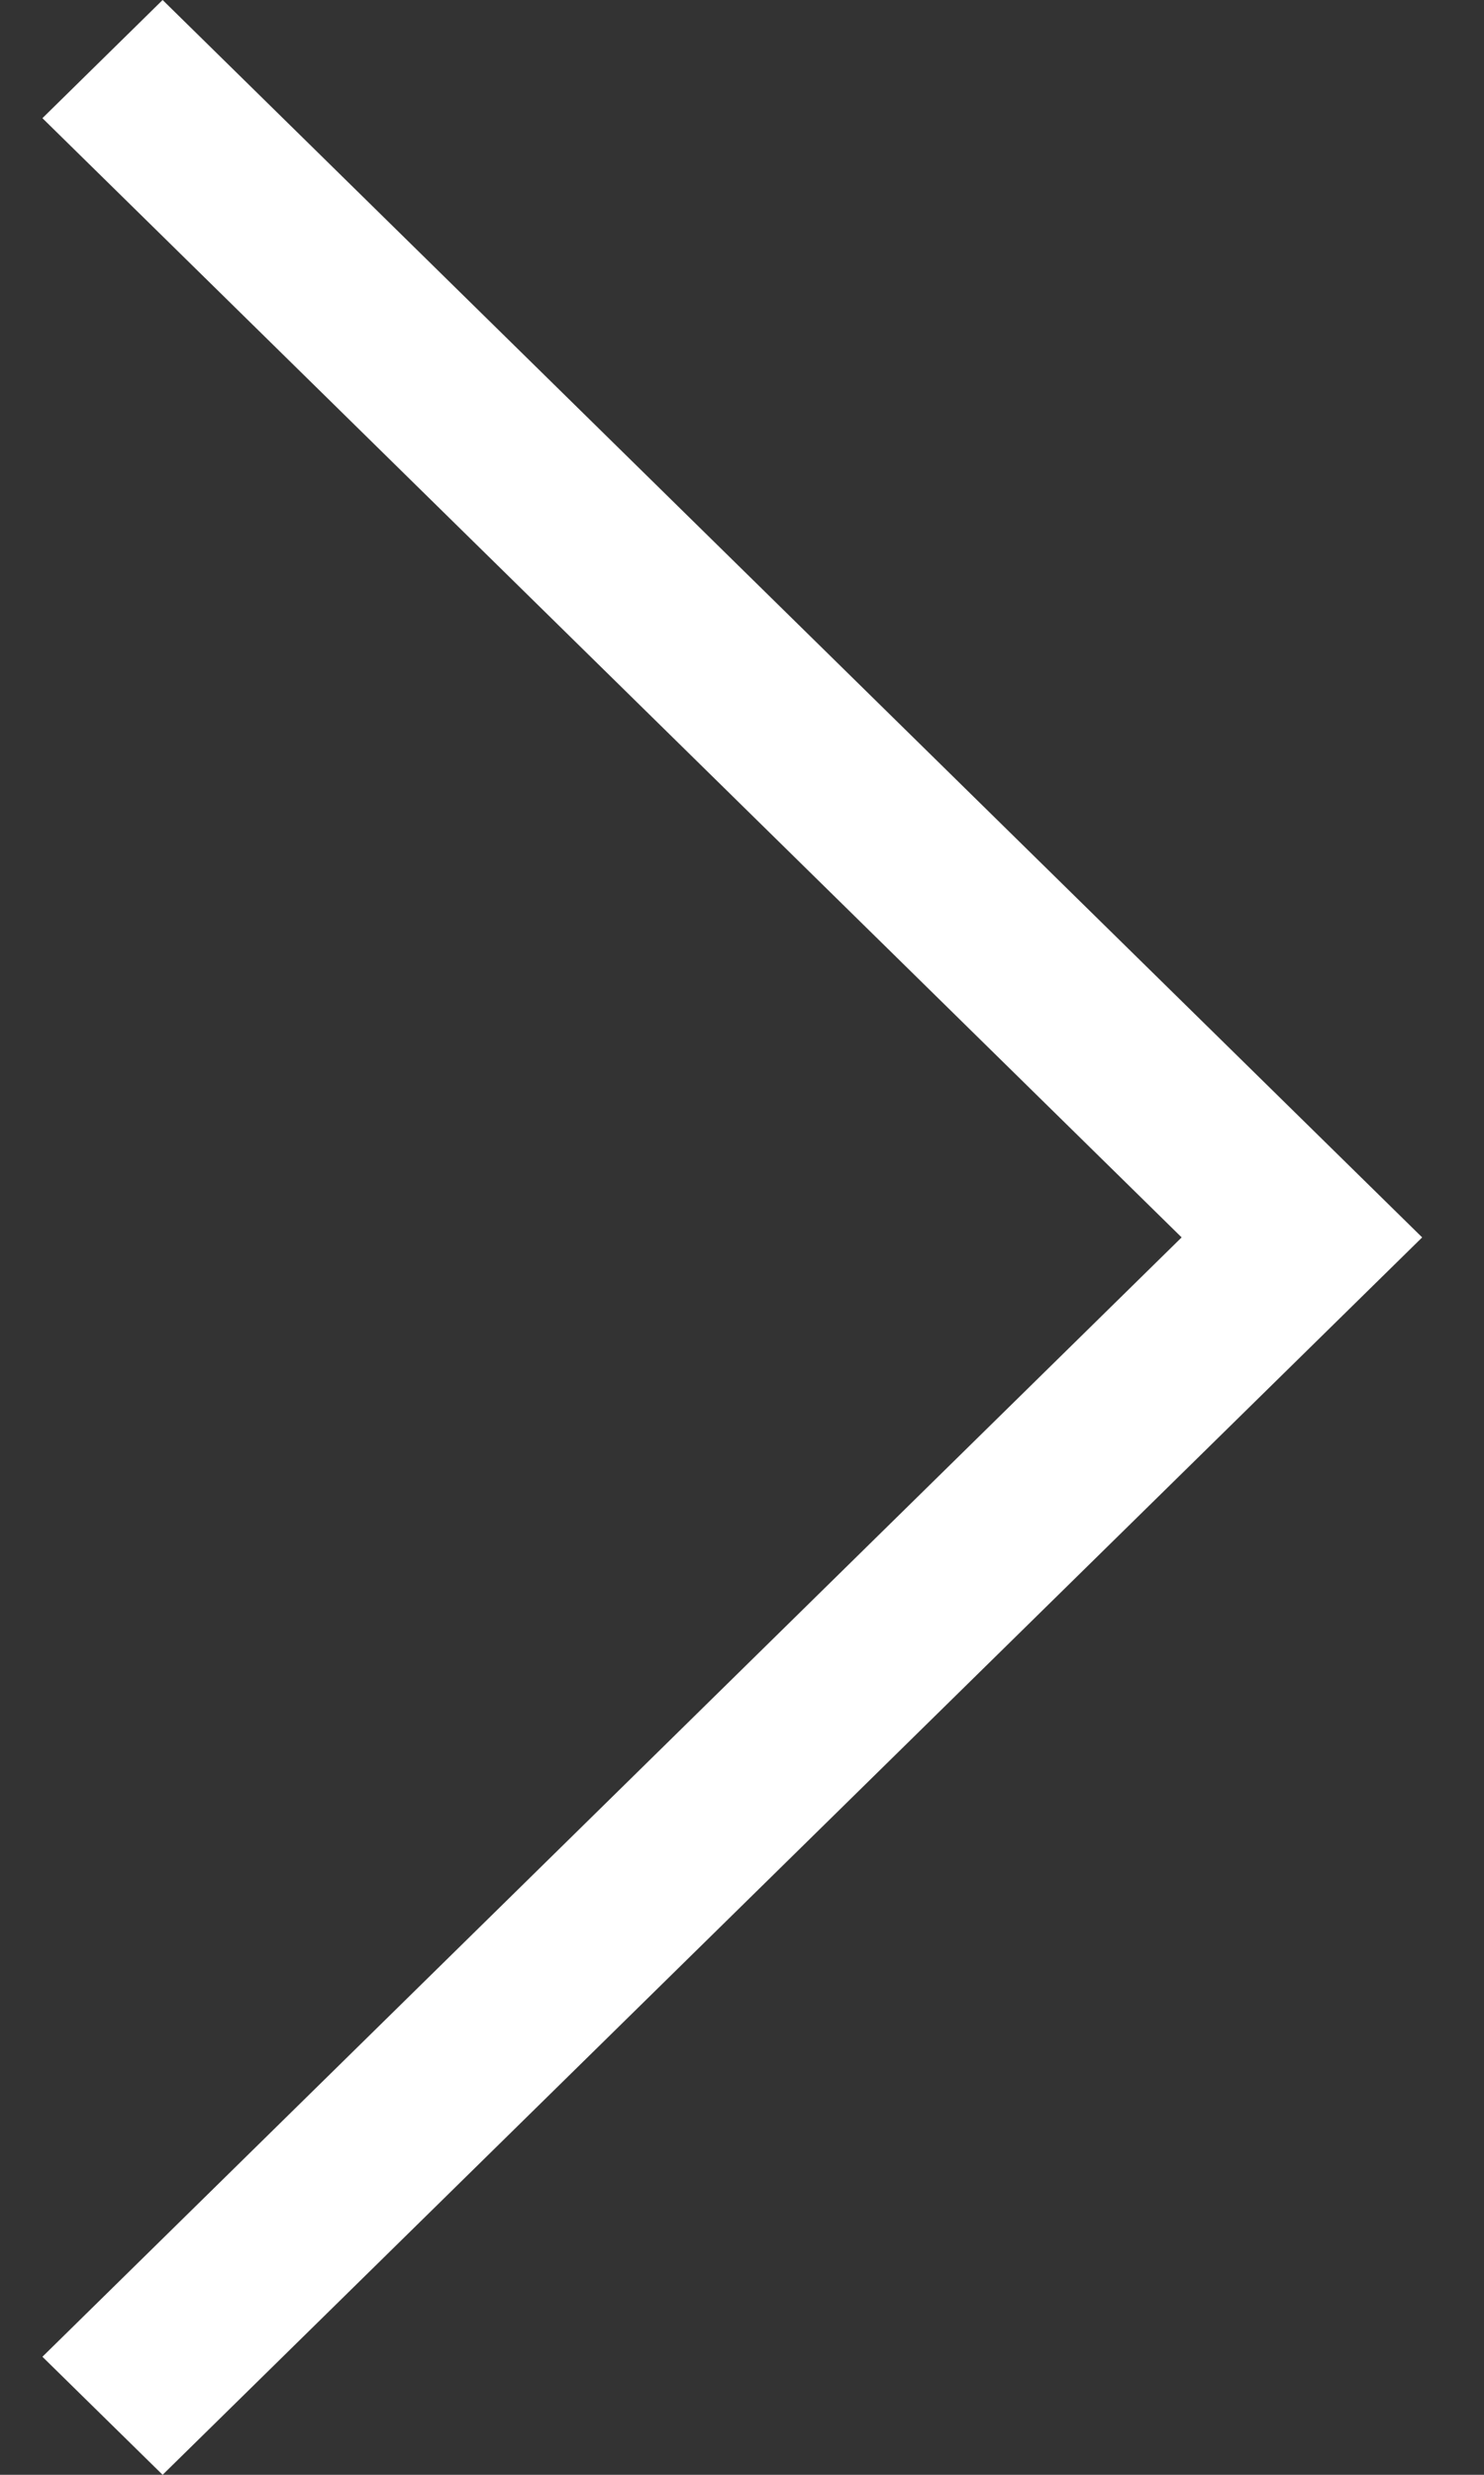 <svg width="12" height="20" viewBox="0 0 12 20" fill="none" xmlns="http://www.w3.org/2000/svg">
<rect x="0" y="0" width="12" height="20" fill="#333333" stroke="none"/>
<path d="M11.5 10L1.315 20L0.343 19.046L9.555 10L0.343 0.955L1.315 0L11.5 10Z" fill="white"/>
</svg>
